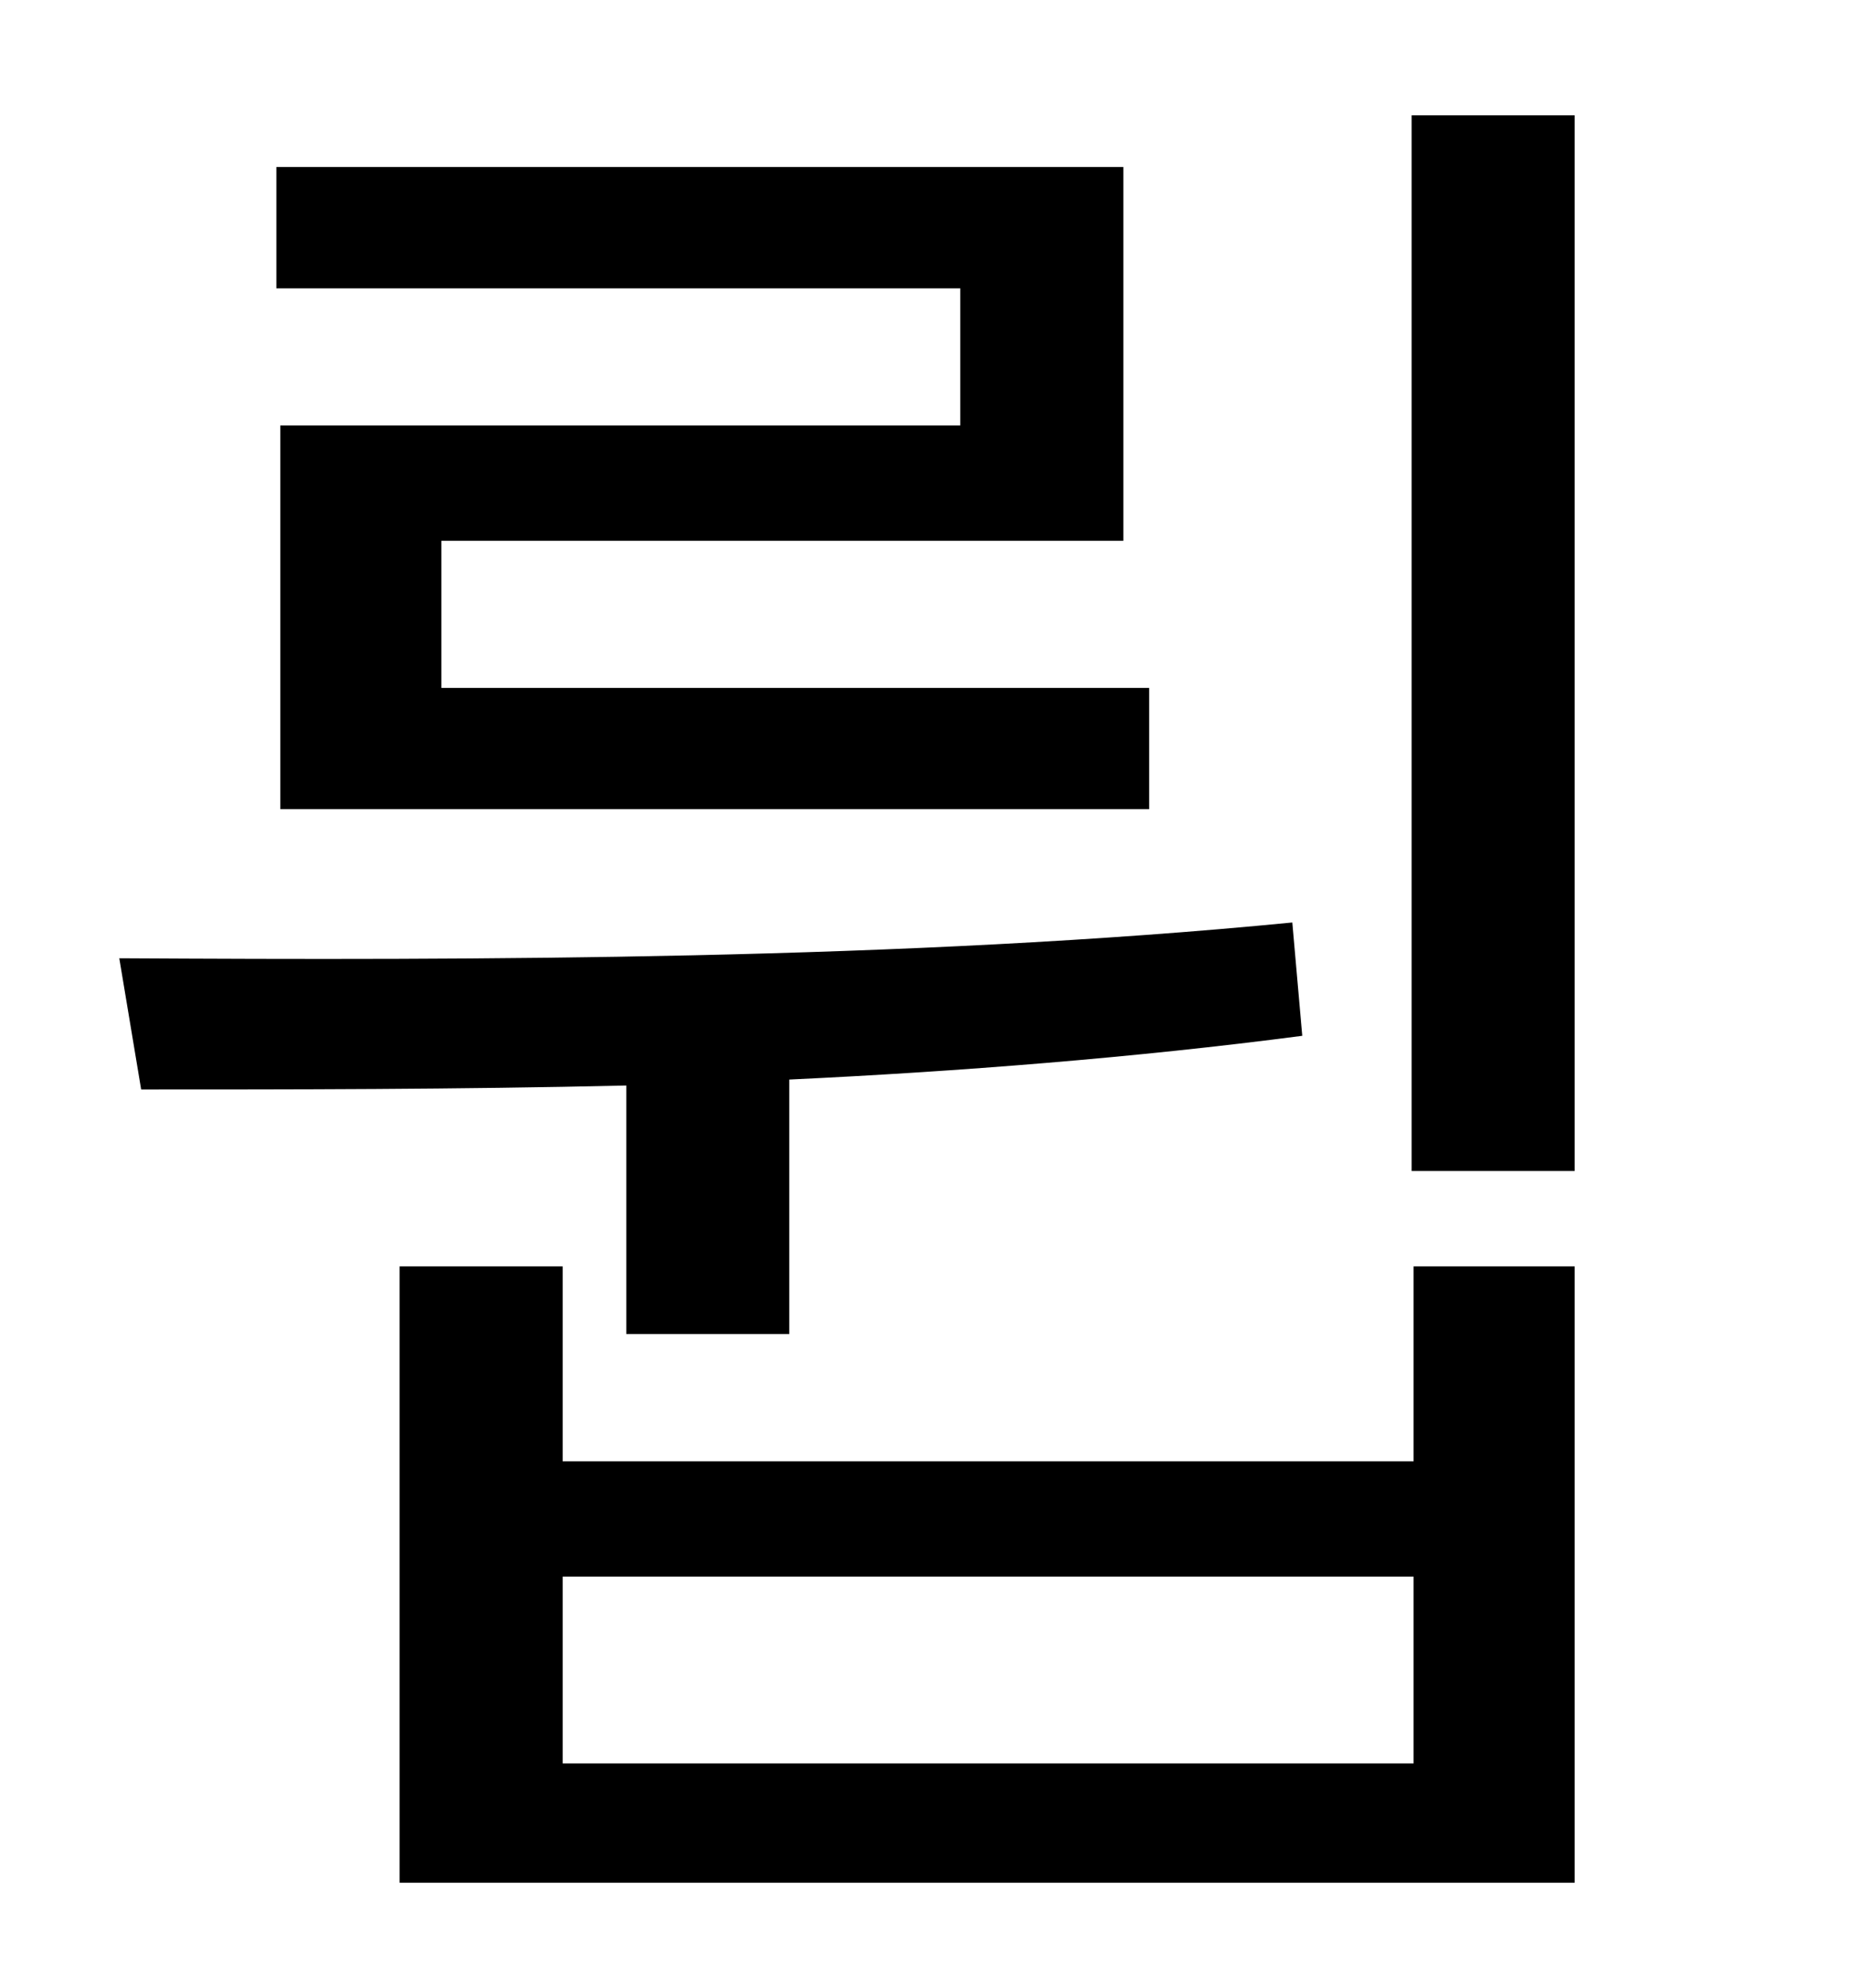 <?xml version="1.0" standalone="no"?>
<!DOCTYPE svg PUBLIC "-//W3C//DTD SVG 1.1//EN" "http://www.w3.org/Graphics/SVG/1.1/DTD/svg11.dtd" >
<svg xmlns="http://www.w3.org/2000/svg" xmlns:xlink="http://www.w3.org/1999/xlink" version="1.1" viewBox="-10 0 930 1000">
   <path fill="currentColor"
d="M473 214v-69h-344v-61h426v188h-343v74h356v61h-437v-193h342zM305 671v-125c-86 2 -169 2 -244 2l-11 -66c177 1 396 1 590 -18l5 57c-84 11 -173 18 -258 22v128h-82zM701 887v-94h-428v94h428zM701 735v-98h81v310h-591v-310h82v98h428zM700 58h82v531h-82v-531z" />
</svg>
